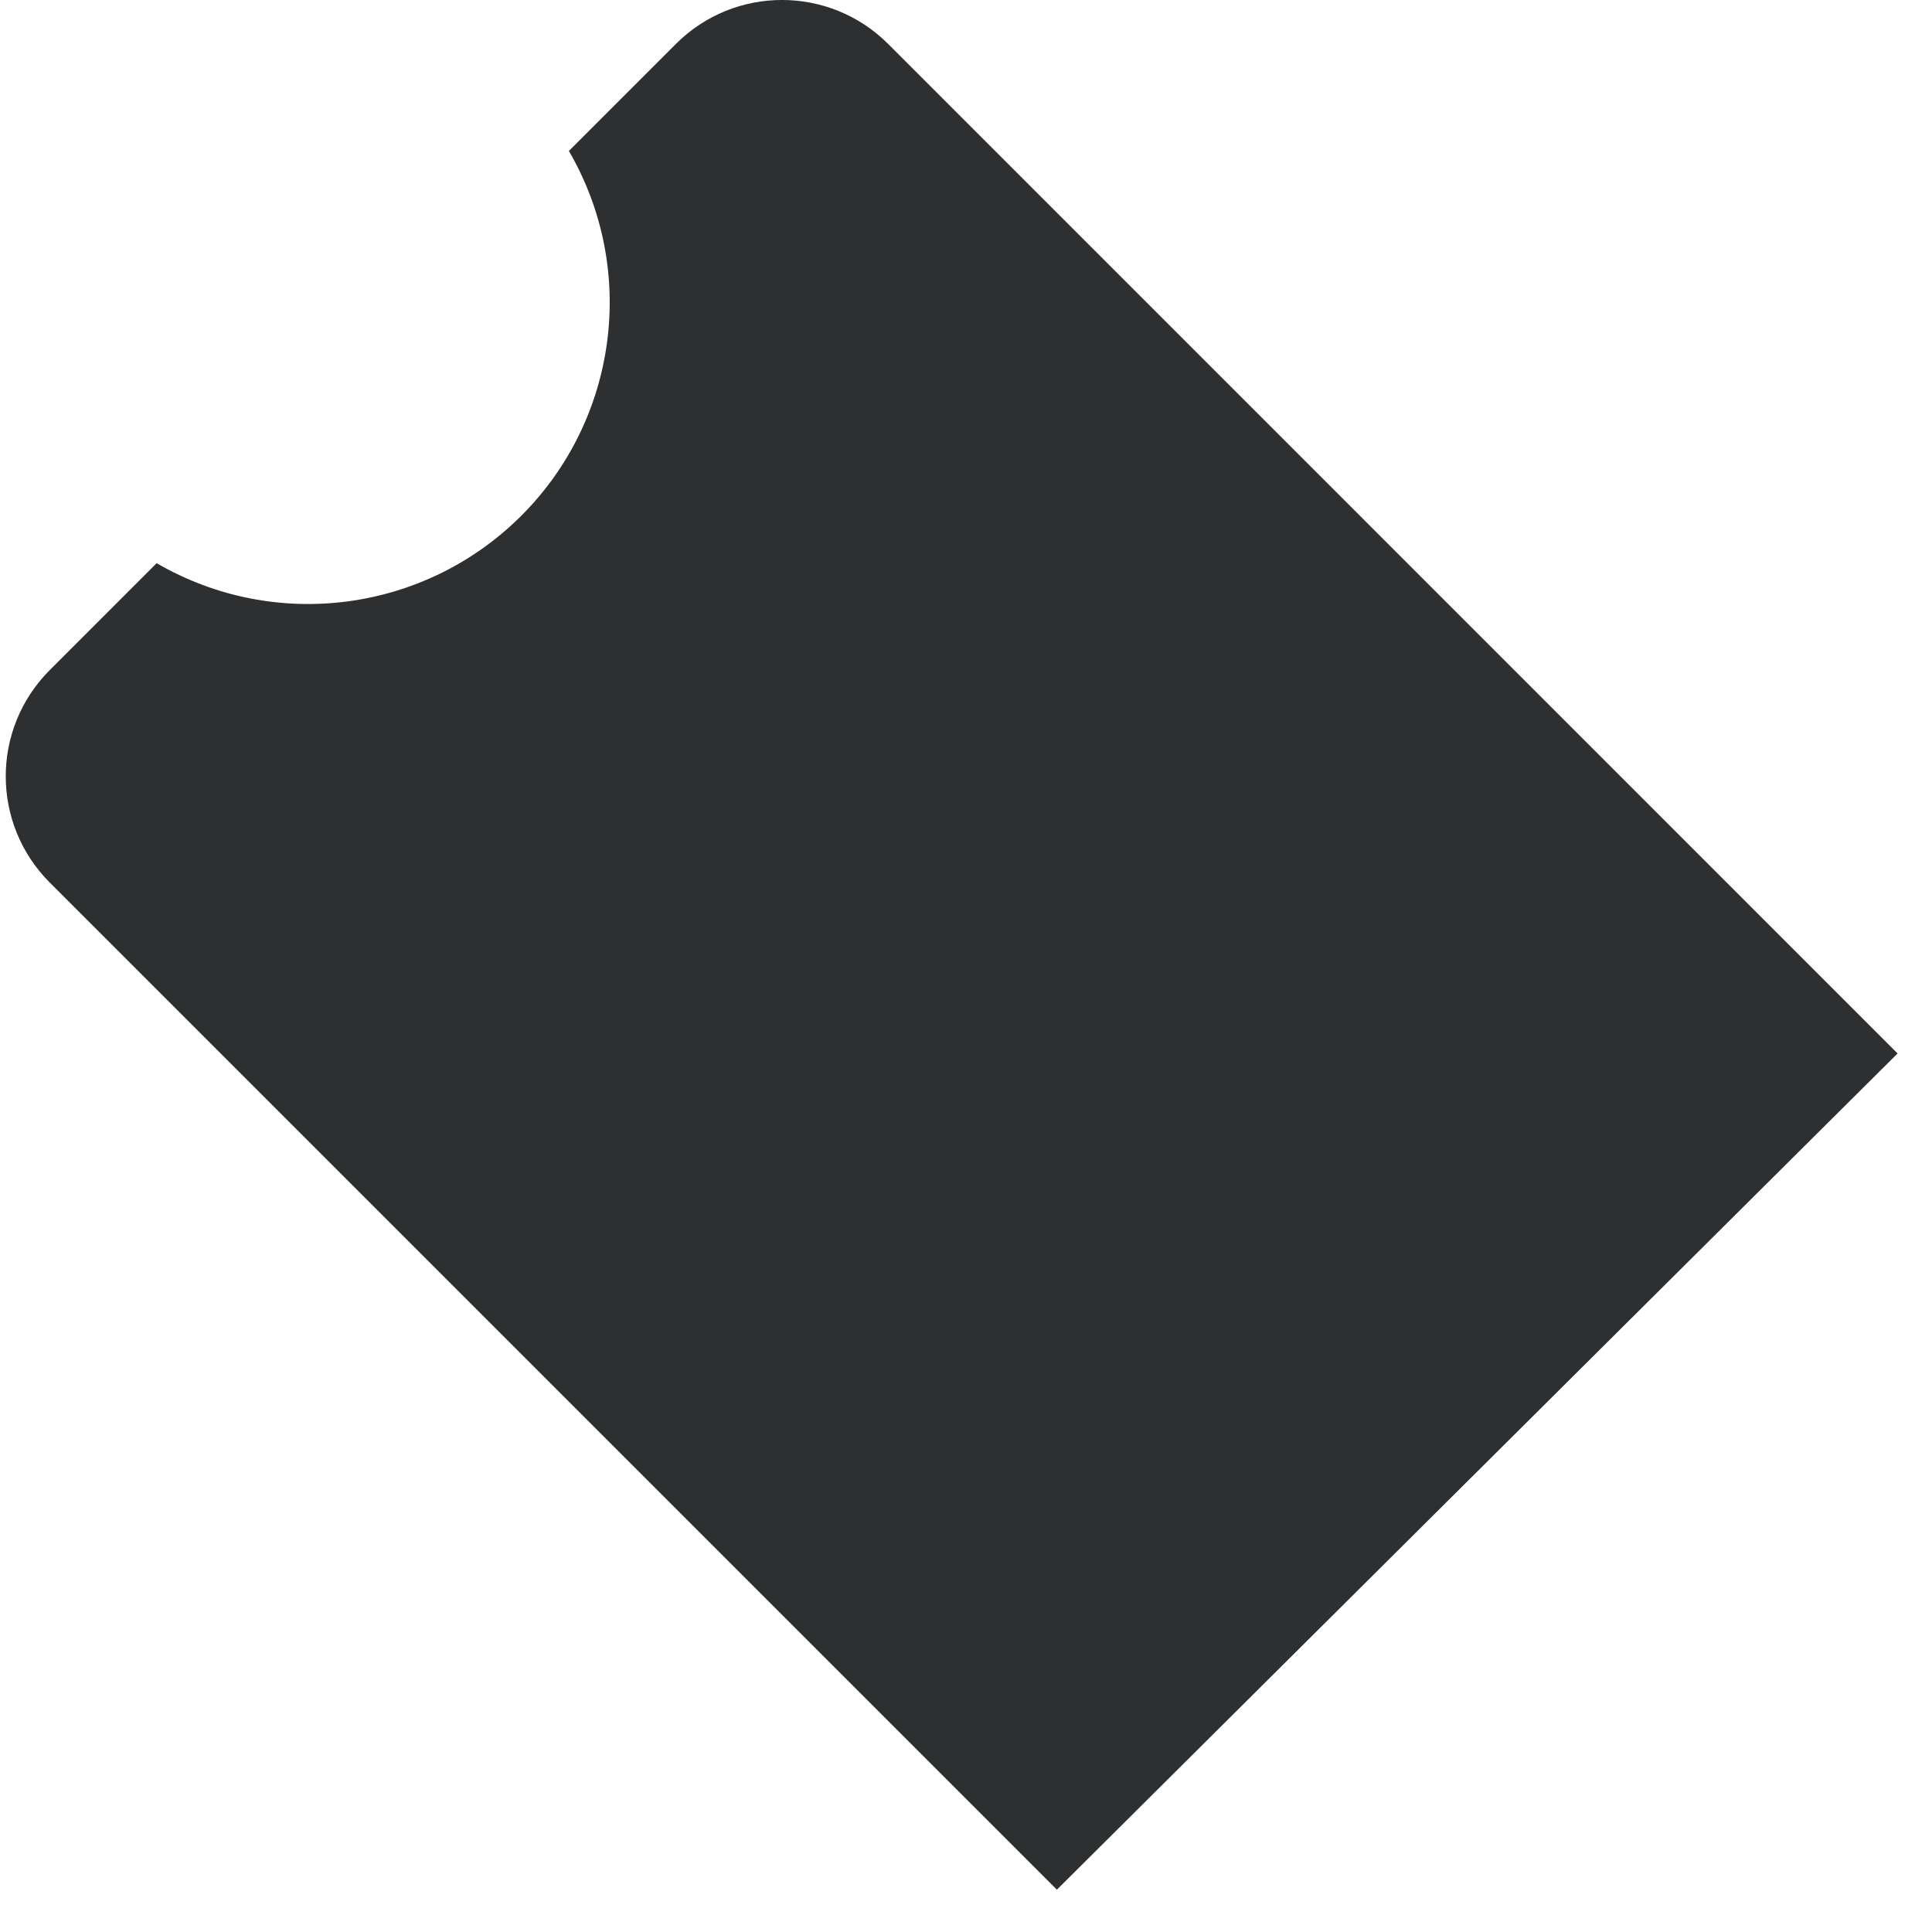 <svg width="22" height="22" viewBox="0 0 22 22" fill="none" xmlns="http://www.w3.org/2000/svg">
<path d="M10.113 0.5C9.445 -0.167 8.364 -0.167 7.697 0.5L6.478 1.719C7.261 3.066 7.038 4.771 5.937 5.872C4.835 6.973 3.131 7.196 1.784 6.413L0.565 7.632C-0.101 8.3 -0.101 9.38 0.565 10.048L12.035 21.518L21.608 11.996L10.113 0.5Z" fill="#2e2f30"/>
</svg>
